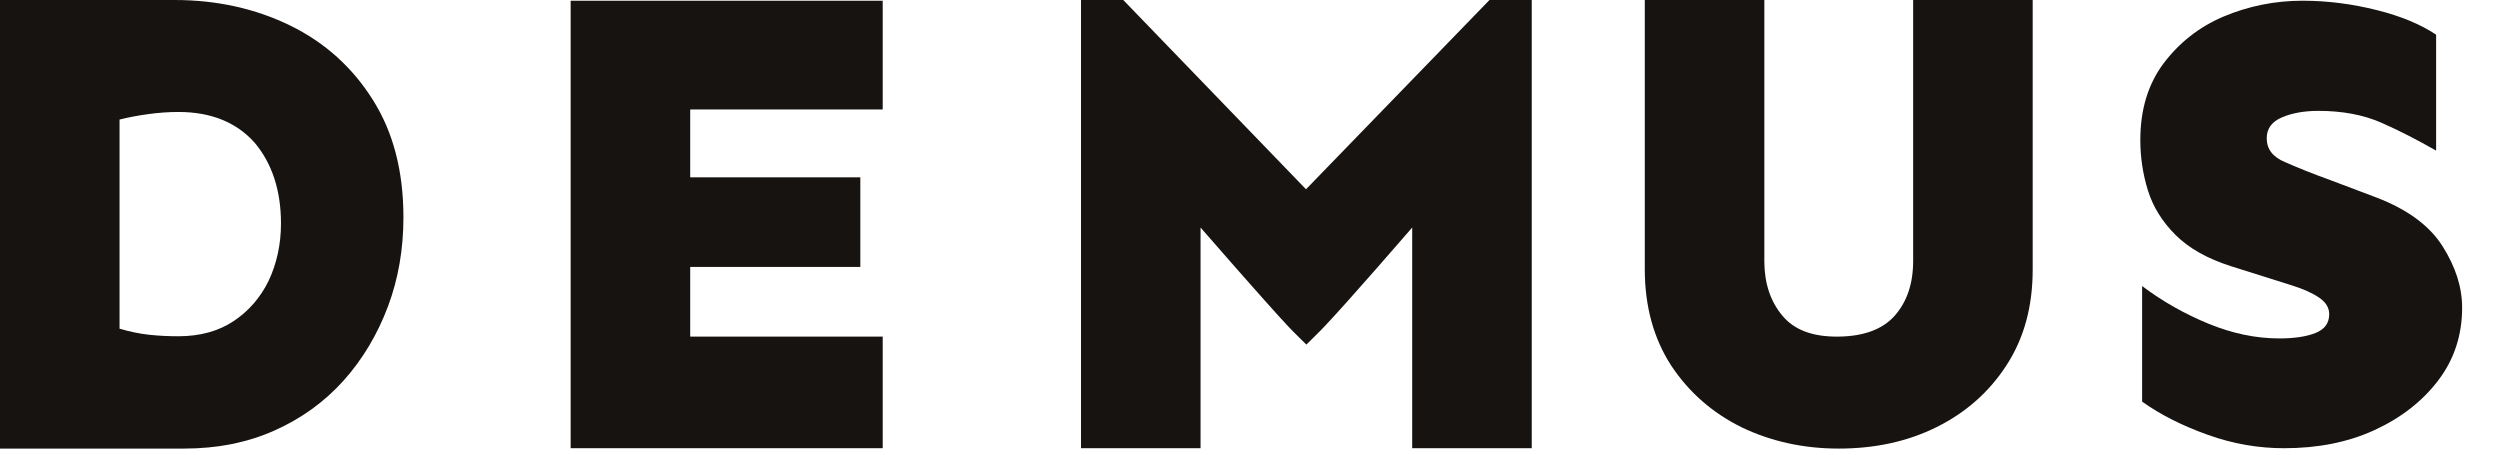 <svg xmlns:xlink="http://www.w3.org/1999/xlink" xmlns="http://www.w3.org/2000/svg" width="132" height="24" viewBox="0 0 132 24" fill="none">
<g clip-path="url(#clip0_601_4114)">
<path d="M9.211 0C11.461 0 13.502 0.458 15.332 1.354C17.163 2.25 18.612 3.566 19.68 5.263C20.767 6.98 21.301 9.039 21.301 11.48C21.301 13.139 21.034 14.722 20.481 16.19C19.928 17.659 19.146 18.975 18.136 20.1C17.125 21.225 15.904 22.102 14.493 22.731C13.082 23.361 11.48 23.685 9.726 23.685C8.696 23.685 0 23.685 0 23.685V0H4.577C4.577 0 7.742 0 9.211 0ZM9.421 5.912C8.906 5.912 8.372 5.95 7.819 6.026C7.266 6.102 6.77 6.198 6.312 6.312V17.354C6.827 17.506 7.361 17.621 7.895 17.678C8.429 17.735 8.944 17.754 9.421 17.754C10.565 17.754 11.537 17.487 12.338 16.953C13.139 16.419 13.749 15.714 14.188 14.817C14.608 13.921 14.836 12.91 14.836 11.804C14.836 10.05 14.36 8.62 13.444 7.533C12.491 6.465 11.156 5.912 9.421 5.912Z" fill="#161311"/>
<path d="M107.326 0V14.226C107.326 16.19 106.868 17.869 105.934 19.299C105.018 20.71 103.779 21.797 102.234 22.56C100.69 23.323 98.973 23.685 97.085 23.685C95.216 23.685 93.5 23.303 91.956 22.56C90.411 21.797 89.171 20.71 88.237 19.299C87.322 17.888 86.845 16.19 86.845 14.226V0H93.157V13.788C93.157 14.951 93.481 15.923 94.11 16.667C94.74 17.43 95.731 17.792 97.085 17.773C98.439 17.754 99.431 17.373 100.06 16.648C100.69 15.923 101.014 14.97 101.014 13.788V0H107.326Z" fill="#161311"/>
<path d="M80.876 0V23.666H74.564V12.014C74.564 12.014 71.131 15.981 69.93 17.239C69.701 17.487 68.976 18.193 68.976 18.193C68.976 18.193 68.252 17.487 68.023 17.239C66.821 15.962 63.389 12.014 63.389 12.014V23.666H57.077V0H59.308L68.957 9.993L78.645 0H80.876Z" fill="#161311"/>
<path d="M45.425 9.363V14.093H36.443V17.773H46.607V23.685H30.13V0.038H46.607V5.778H36.443V9.363H45.425Z" fill="#161311"/>
<path d="M121.571 0.038C122.906 0.038 124.203 0.21 125.5 0.534C126.796 0.858 127.826 1.297 128.627 1.831V7.952C127.655 7.399 126.701 6.903 125.748 6.484C124.794 6.064 123.688 5.854 122.41 5.854C121.667 5.854 121.018 5.969 120.484 6.198C119.95 6.427 119.683 6.789 119.683 7.304C119.683 7.876 120.007 8.295 120.656 8.562C121.304 8.848 122.105 9.173 123.059 9.516L125.481 10.431C127.121 11.06 128.284 11.919 128.97 13.006C129.657 14.093 130 15.161 130 16.248C130 17.697 129.581 18.975 128.742 20.081C127.902 21.187 126.777 22.064 125.366 22.712C123.955 23.361 122.353 23.666 120.599 23.666C119.245 23.666 117.91 23.437 116.575 22.96C115.24 22.483 114.096 21.911 113.104 21.206V15.103C114.191 15.923 115.354 16.572 116.594 17.087C117.853 17.602 119.092 17.869 120.351 17.869C121.133 17.869 121.781 17.773 122.258 17.582C122.734 17.392 122.982 17.068 122.982 16.591C122.982 16.248 122.811 15.961 122.448 15.714C122.086 15.466 121.609 15.256 120.999 15.065L117.795 14.055C116.537 13.654 115.564 13.101 114.859 12.395C114.153 11.69 113.676 10.908 113.409 10.05C113.142 9.192 113.009 8.295 113.009 7.399C113.009 5.797 113.409 4.462 114.229 3.356C115.049 2.269 116.098 1.43 117.395 0.877C118.711 0.324 120.103 0.038 121.571 0.038Z" fill="#161311"/>
</g>
<defs>
<clipPath id="clip0_601_4114">
<rect width="130" height="23.666" fill="white"/>
</clipPath>
</defs>
</svg>